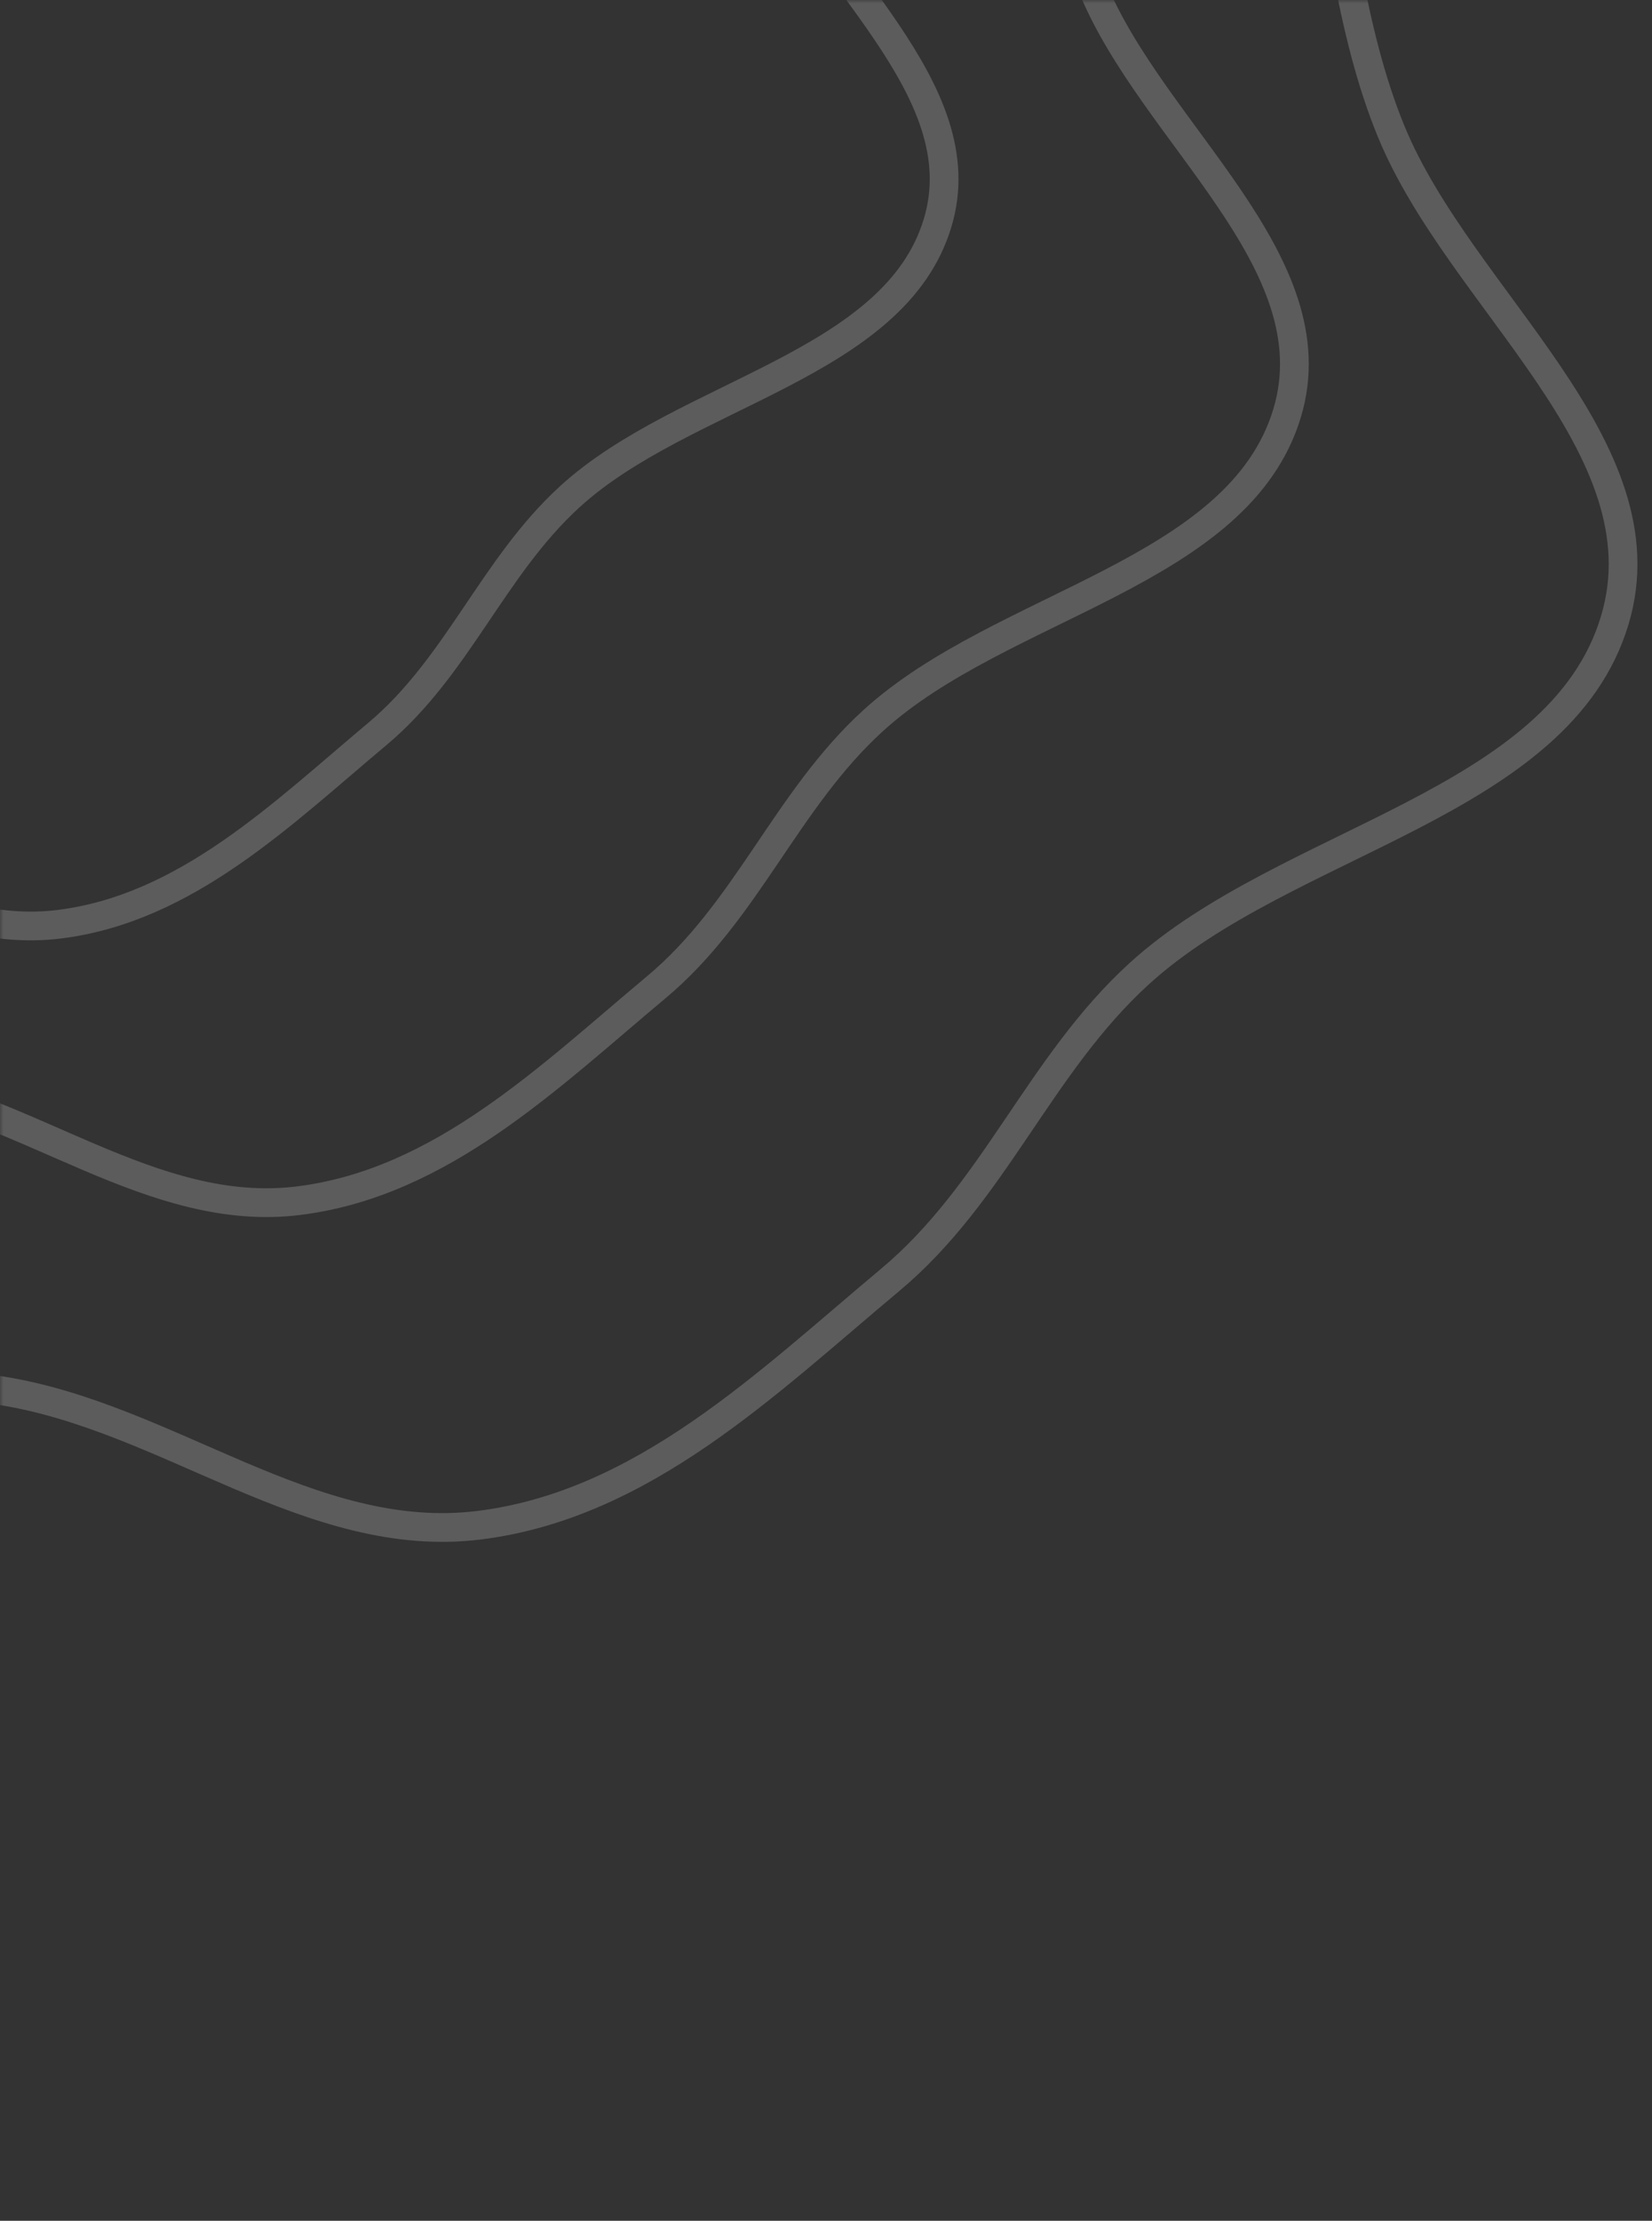 <svg width="230" height="309" viewBox="0 0 230 309" fill="none" xmlns="http://www.w3.org/2000/svg">
<rect x="0" y="0" width="230" height="309" fill="#333333" stroke="none"/>
<g opacity="0.2">
<mask id="mask0_1_606" style="mask-type:alpha" maskUnits="userSpaceOnUse" x="0" y="0" width="230" height="309">
<rect width="230" height="309" fill="#D9D9D9"/>
</mask>
<g mask="url(#mask0_1_606)">
<mask id="mask1_1_606" style="mask-type:alpha" maskUnits="userSpaceOnUse" x="-87" y="-27" width="358" height="297">
<path fill-rule="evenodd" clip-rule="evenodd" d="M109.134 267.685C85.678 270.592 65.699 252.492 42.348 248.927C3.268 242.961 -47.665 267.117 -74.023 239.723C-98.075 214.728 -77.508 171.425 -60.796 141.731C-46.471 116.277 -14.477 105.755 10.751 89.094C26.439 78.734 46.886 75.635 59.598 62.223C81.232 39.397 80.359 -0.154 109.134 -14.711C137.476 -29.048 178.46 -28.945 204.268 -10.963C230.517 7.327 224.415 45.354 236.138 73.782C245.779 97.162 274.46 117.614 267.236 141.731C259.541 167.418 221.576 172.229 201.053 190.909C187.107 203.602 180.866 221.431 166.347 233.559C149.208 247.875 132.004 264.851 109.134 267.685Z" fill="#C4C4C4" stroke="white" stroke-width="4"/>
</mask>
<g mask="url(#mask1_1_606)">
<path fill-rule="evenodd" clip-rule="evenodd" d="M66.696 212.218C43.237 215.124 23.255 197.028 -0.099 193.464C-39.184 187.499 -90.124 211.65 -116.486 184.263C-140.541 159.273 -119.971 115.98 -103.257 86.294C-88.93 60.847 -56.932 50.327 -31.7 33.67C-16.011 23.313 4.44 20.215 17.153 6.805C38.79 -16.015 37.917 -55.556 66.696 -70.109C95.042 -84.444 136.031 -84.341 161.843 -66.362C188.095 -48.077 181.993 -10.059 193.717 18.362C203.36 41.736 232.045 62.183 224.819 86.294C217.124 111.975 179.154 116.784 158.627 135.46C144.68 148.15 138.438 165.975 123.916 178.1C106.776 192.412 89.569 209.384 66.696 212.218Z" stroke="white" stroke-width="4"/>
<path fill-rule="evenodd" clip-rule="evenodd" d="M41.557 167.064C21.134 169.594 3.739 153.841 -16.591 150.739C-50.615 145.547 -94.96 166.57 -117.909 142.73C-138.849 120.977 -120.943 83.292 -106.393 57.451C-93.92 35.299 -66.065 26.142 -44.1 11.643C-30.442 2.627 -12.64 -0.07 -1.572 -11.742C17.264 -31.607 16.503 -66.027 41.557 -78.695C66.232 -91.172 101.914 -91.083 124.384 -75.433C147.238 -59.517 141.925 -26.423 152.132 -1.683C160.526 18.664 185.497 36.463 179.207 57.451C172.508 79.805 139.454 83.992 121.585 100.248C109.443 111.295 104.01 126.811 91.368 137.366C76.447 149.824 61.468 164.598 41.557 167.064Z" stroke="white" stroke-width="4"/>
<path fill-rule="evenodd" clip-rule="evenodd" d="M8.255 128.596C-9.89 130.849 -25.344 116.82 -43.407 114.057C-73.636 109.433 -113.034 128.155 -133.423 106.924C-152.028 87.551 -136.119 53.989 -123.192 30.975C-112.111 11.247 -87.362 3.092 -67.848 -9.821C-55.713 -17.85 -39.896 -20.252 -30.063 -30.648C-13.329 -48.339 -14.004 -78.993 8.255 -90.275C30.178 -101.387 61.88 -101.307 81.843 -87.37C102.147 -73.195 97.427 -43.722 106.496 -21.689C113.954 -3.568 136.139 12.283 130.551 30.975C124.599 50.884 95.232 54.612 79.356 69.09C68.569 78.928 63.742 92.747 52.51 102.146C39.253 113.241 25.945 126.399 8.255 128.596Z" stroke="white" stroke-width="4"/>
</g>
</g>
</g>
</svg>
